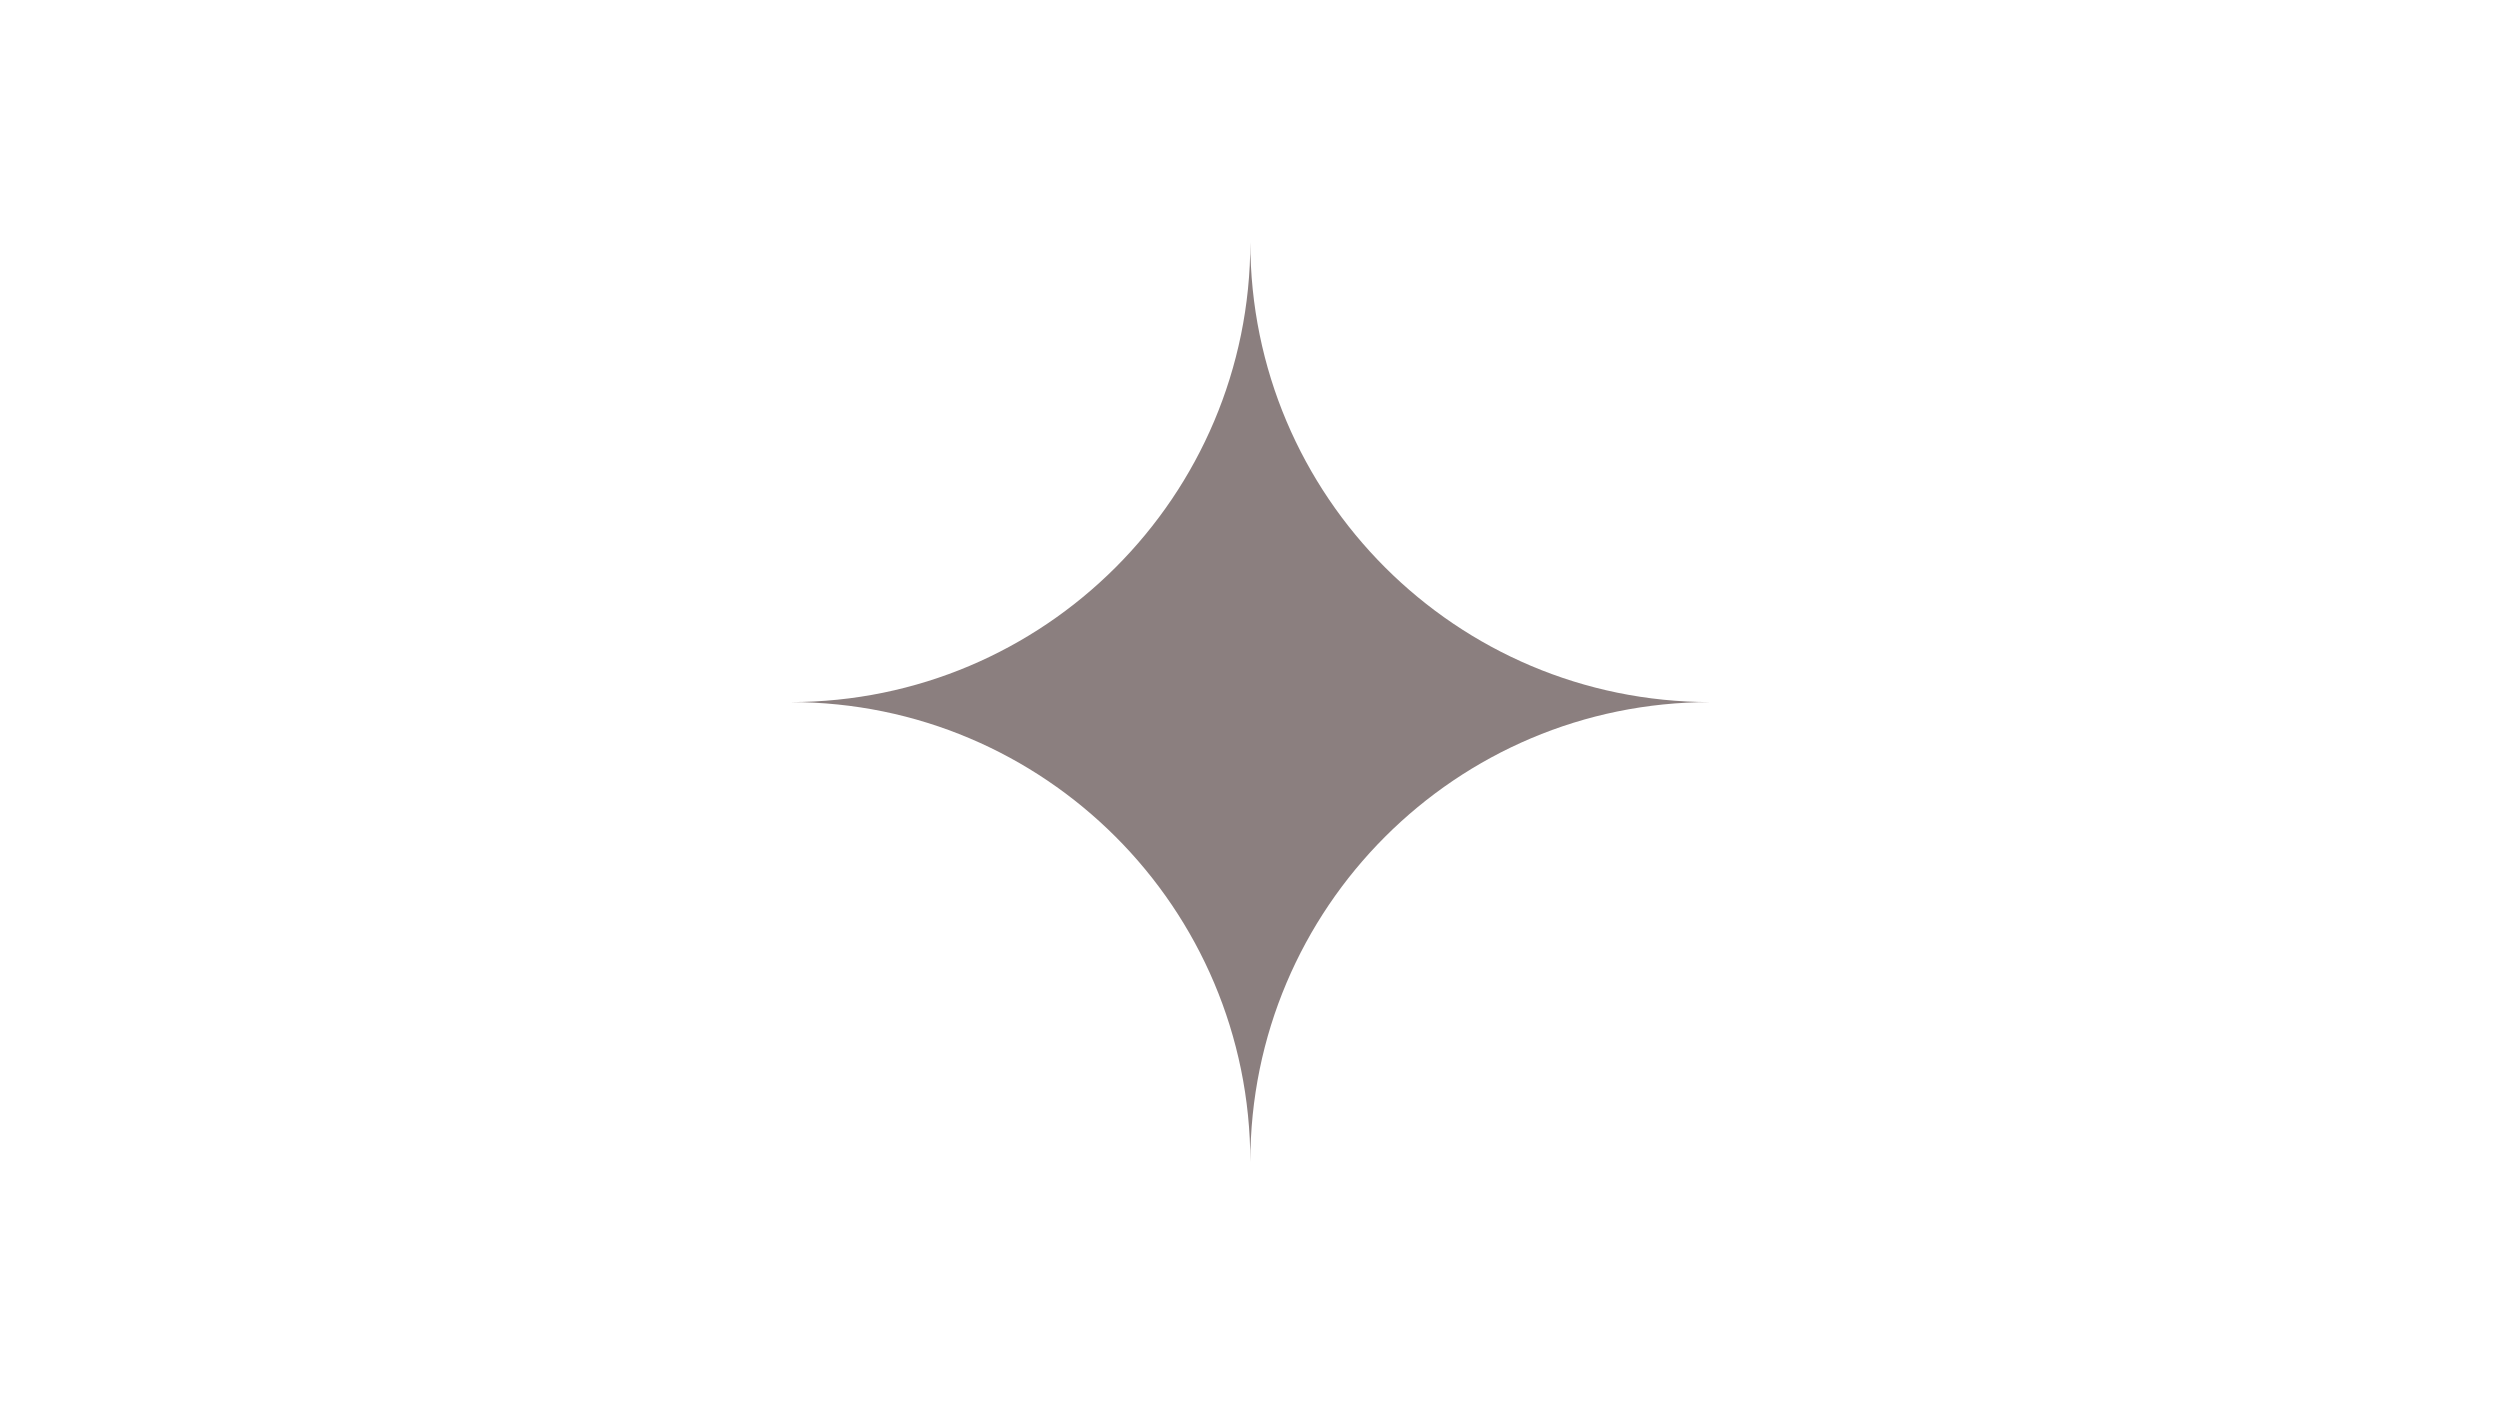 <?xml version="1.0" encoding="UTF-8"?>
<svg xmlns="http://www.w3.org/2000/svg" xmlns:xlink="http://www.w3.org/1999/xlink" width="627pt" height="352.5pt" viewBox="0 0 627 352.5" version="1.2">
<defs>
<clipPath id="clip1">
  <path d="M 0.445 0 L 626.555 0 L 626.555 352 L 0.445 352 Z M 0.445 0 "/>
</clipPath>
<clipPath id="clip2">
  <path d="M 198.242 60.742 L 428.918 60.742 L 428.918 291.418 L 198.242 291.418 Z M 198.242 60.742 "/>
</clipPath>
</defs>
<g id="surface1">
<g clip-path="url(#clip1)" clip-rule="nonzero">
</g>
<g clip-path="url(#clip2)" clip-rule="nonzero">
<path style=" stroke:none;fill-rule:nonzero;fill:rgb(54.509%,49.799%,49.799%);fill-opacity:1;" d="M 313.582 60.73 C 313.582 124.438 261.934 176.082 198.23 176.082 C 261.934 176.082 313.582 227.727 313.582 291.43 C 313.582 227.727 365.223 176.082 428.93 176.082 C 365.223 176.082 313.582 124.438 313.582 60.73 "/>
</g>
</g>
</svg>

